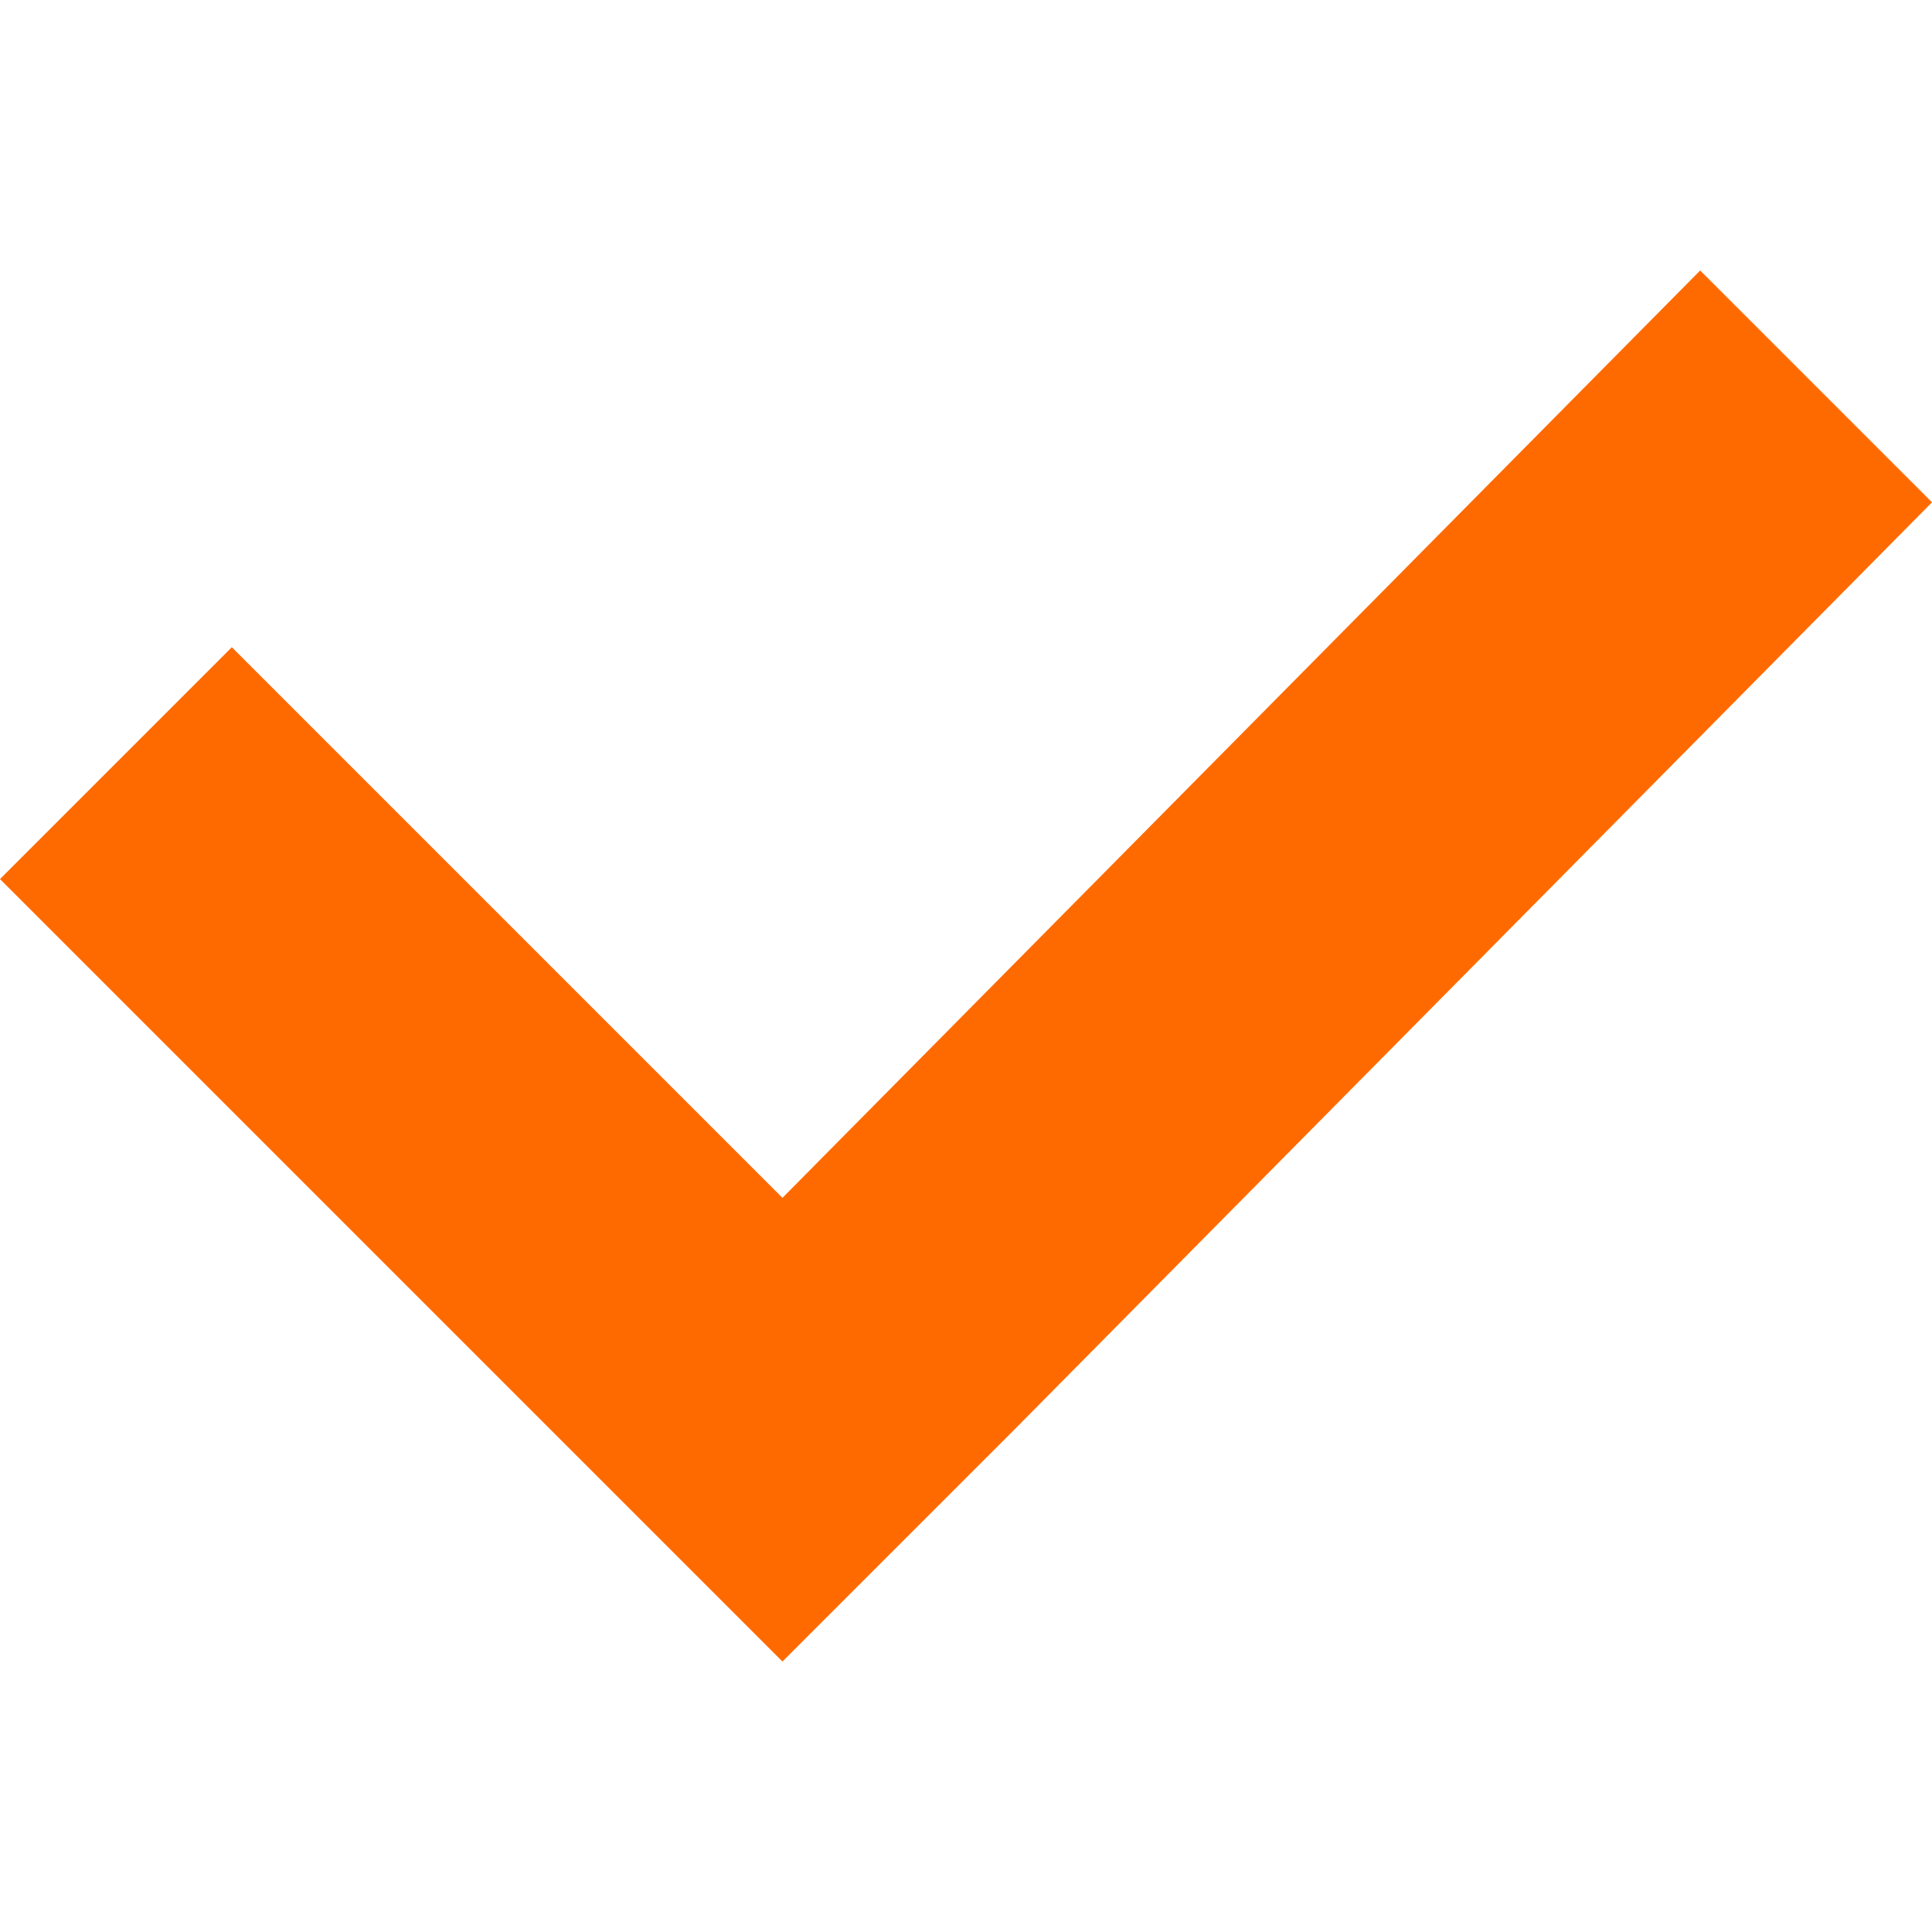 <?xml version="1.0" encoding="utf-8"?>

<svg version="1.1" id="Capa_1" xmlns="http://www.w3.org/2000/svg" xmlns:xlink="http://www.w3.org/1999/xlink" x="0px" y="0px"
	 viewBox="0 0 20 20" enable-background="new 0 0 20 20" xml:space="preserve">
<polygon fill="#FF6A00" points="17.6,2.8 8.1,12.4 2.4,6.7 0,9.1 8.1,17.2 10.5,14.8 20,5.2 "/>
</svg>
